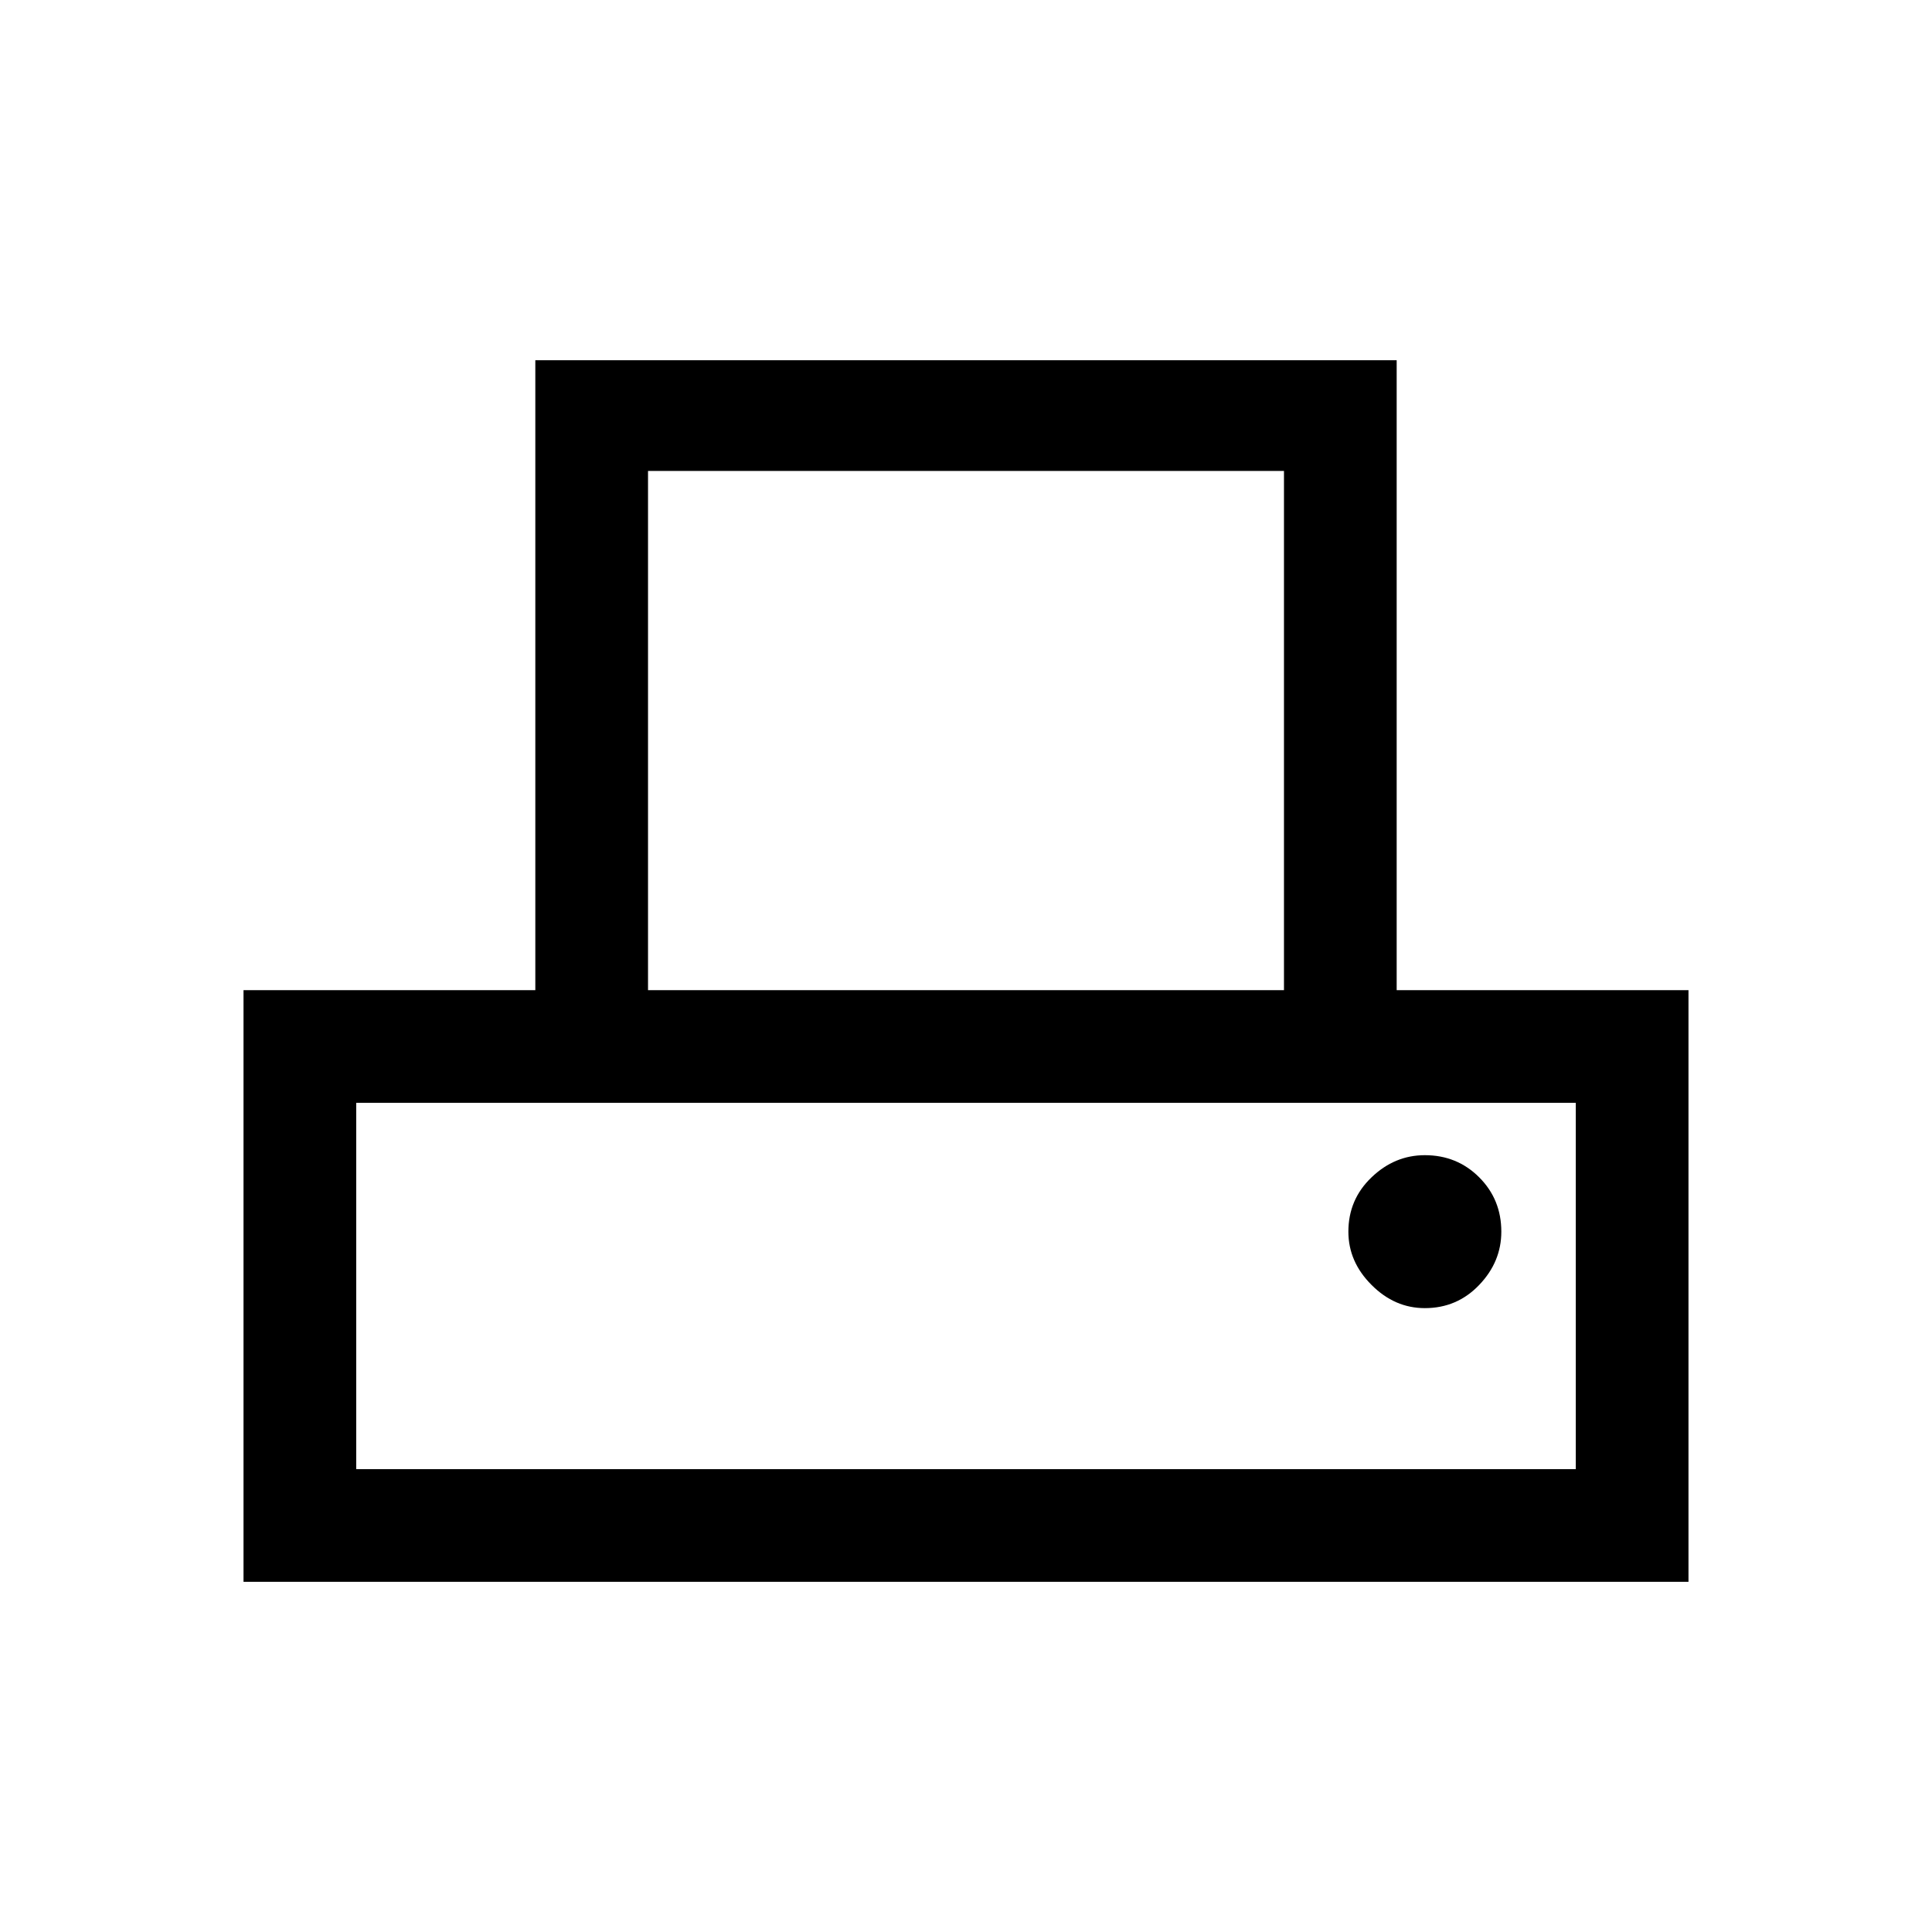 <svg xmlns="http://www.w3.org/2000/svg" height="24" width="24"><path d="M3.025 19.65V12.3H6.65V4.475h10.7V12.3h3.625v7.35ZM8.05 12.3h7.9V5.85h-7.9Zm-3.625 5.95h15.15V13.7H4.425Zm13.275-2q.4 0 .675-.288.275-.287.275-.662 0-.4-.275-.675t-.675-.275q-.375 0-.662.275-.288.275-.288.675 0 .375.288.662.287.288.662.288ZM4.425 13.7h15.15Z"/></svg>